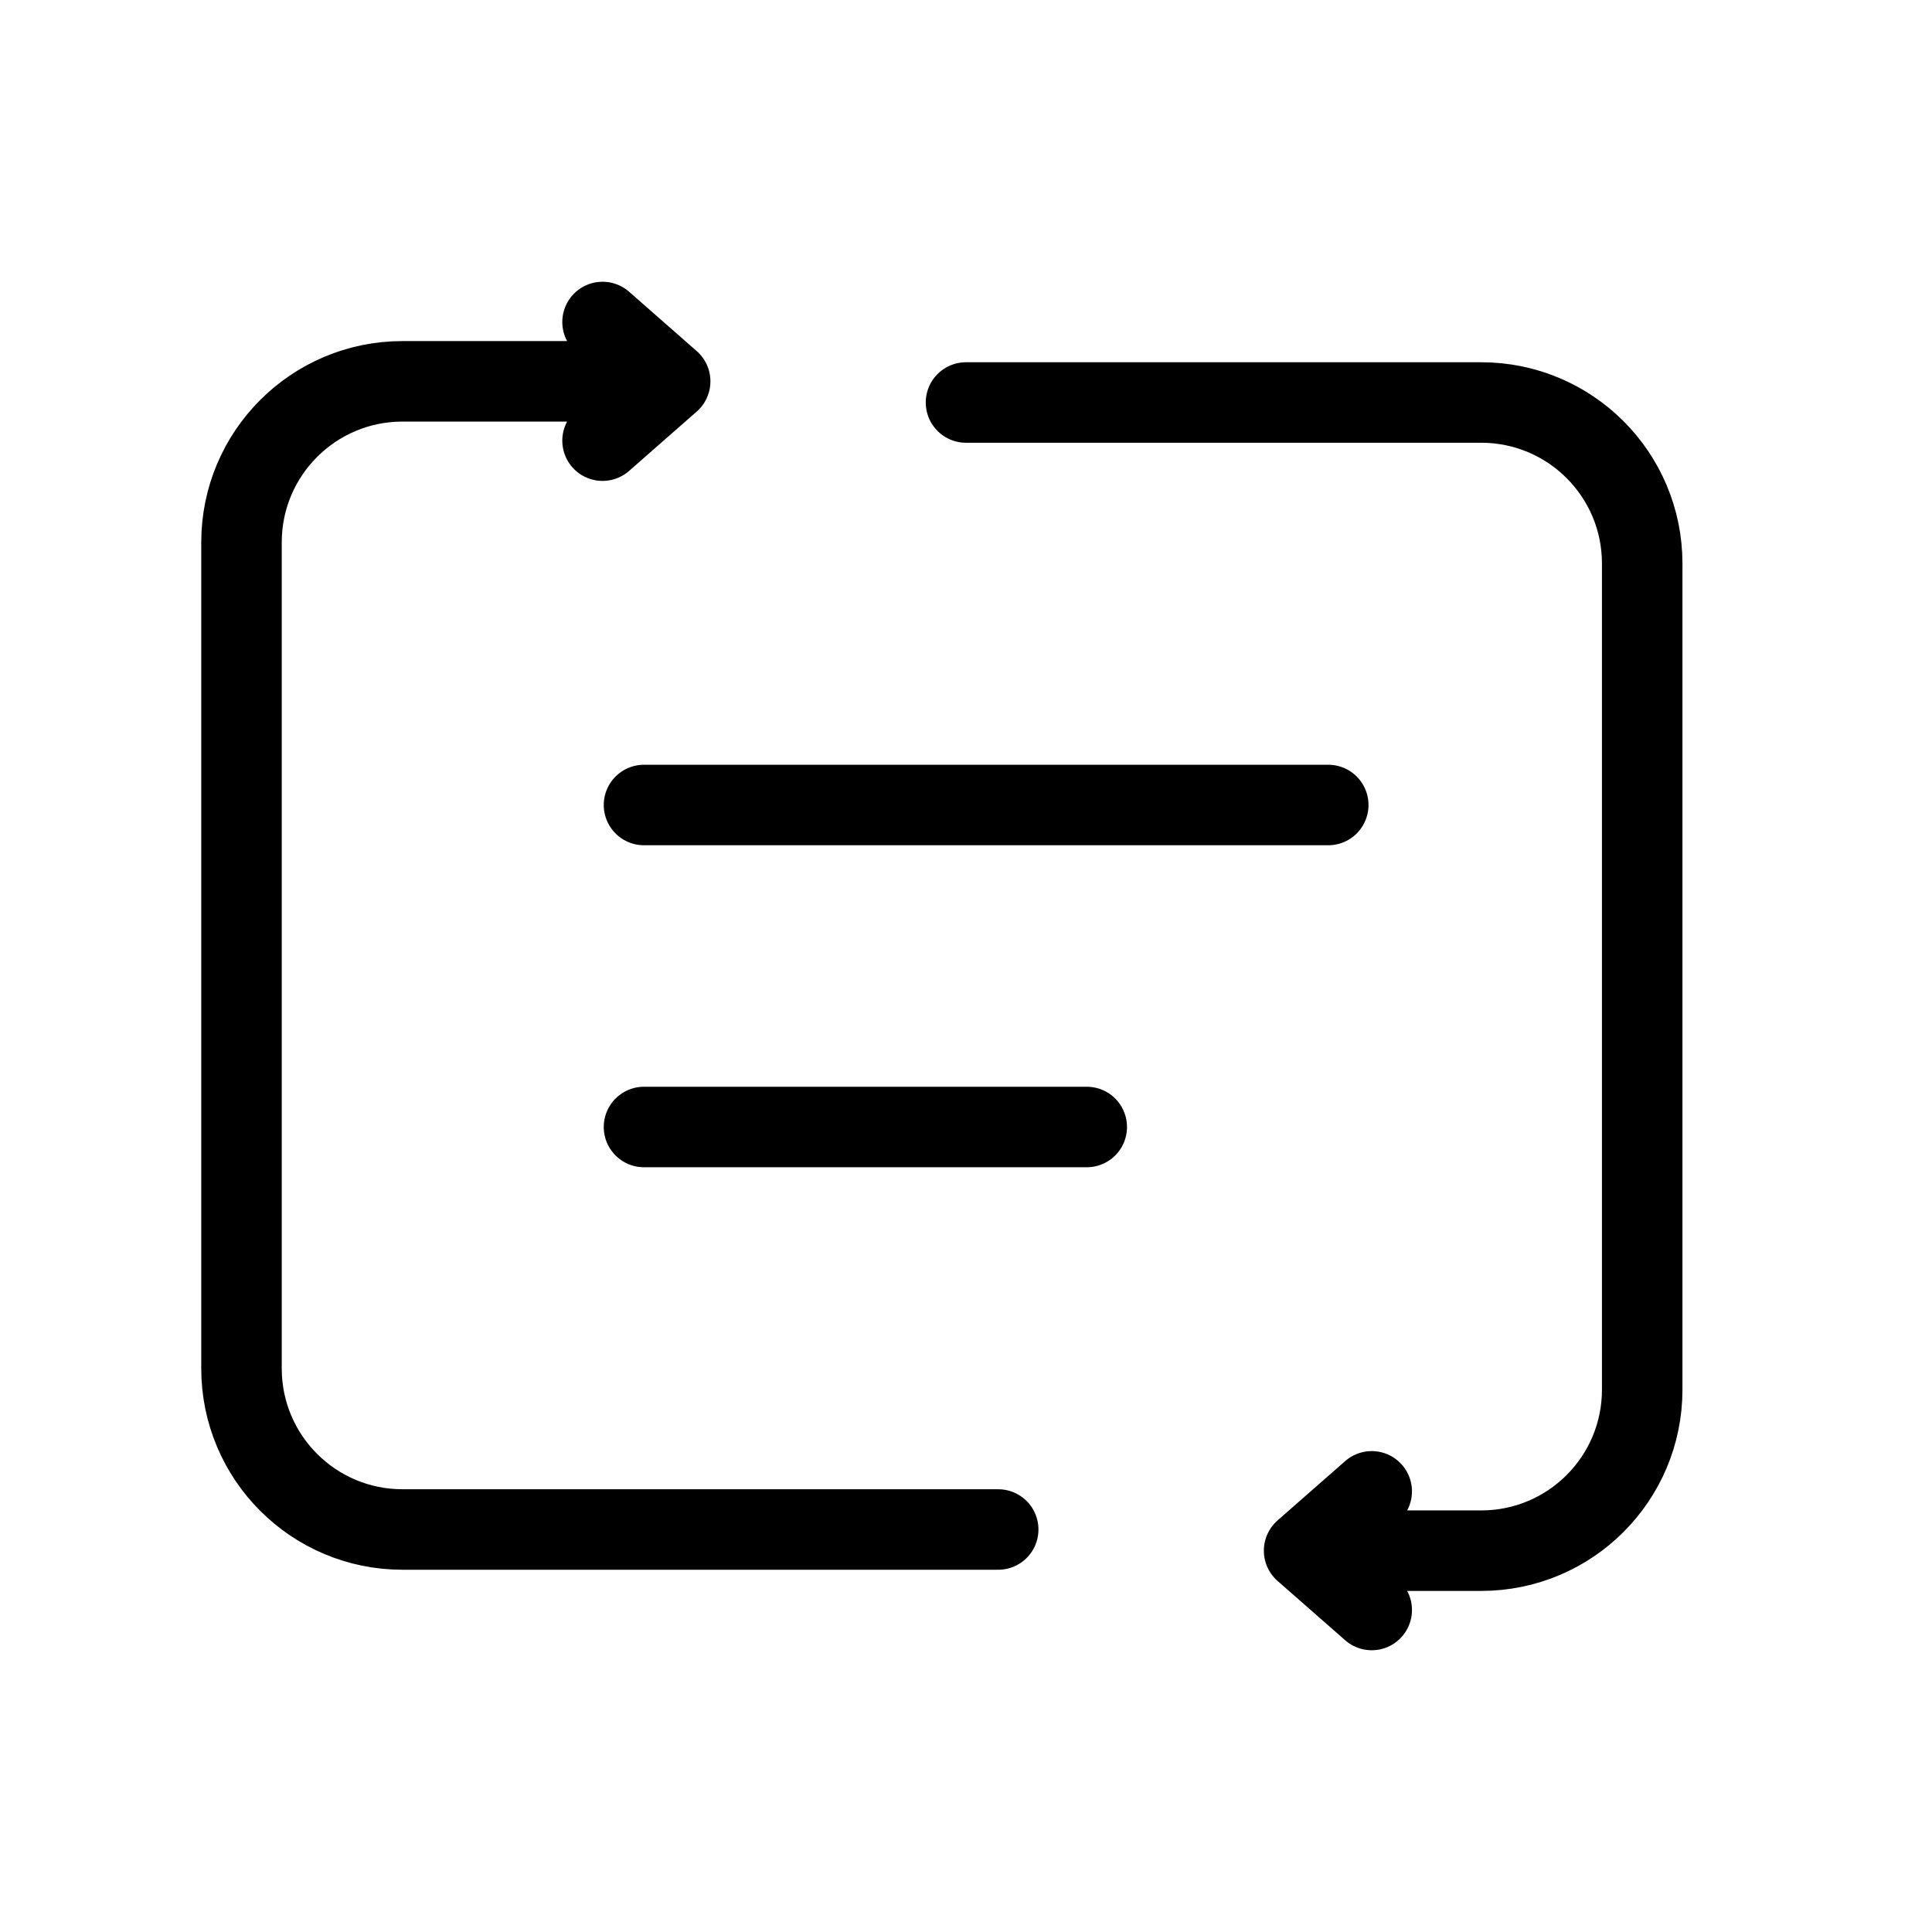 <svg width="24" height="24" viewBox="0 0 24 24" fill="none" xmlns="http://www.w3.org/2000/svg">
<path d="M12 5H18.4C19.505 5 20.4 5.895 20.4 7V17.263C20.4 18.368 19.505 19.263 18.4 19.263H17.04M17.04 18.526L16.2 19.263L17.04 20" stroke="black" stroke-linecap="round" stroke-linejoin="round"/>
<path d="M12.4 19H5C3.895 19 3 18.105 3 17V6.737C3 5.632 3.895 4.737 5 4.737H7.485H8.325M7.485 5.474L8.325 4.737M8.325 4.737L7.485 4" stroke="black" stroke-linecap="round" stroke-linejoin="round"/>
<path d="M8 10H16.5" stroke="black" stroke-linecap="round" stroke-linejoin="round"/>
<path d="M8 14H13.5" stroke="black" stroke-linecap="round" stroke-linejoin="round"/>
</svg>
